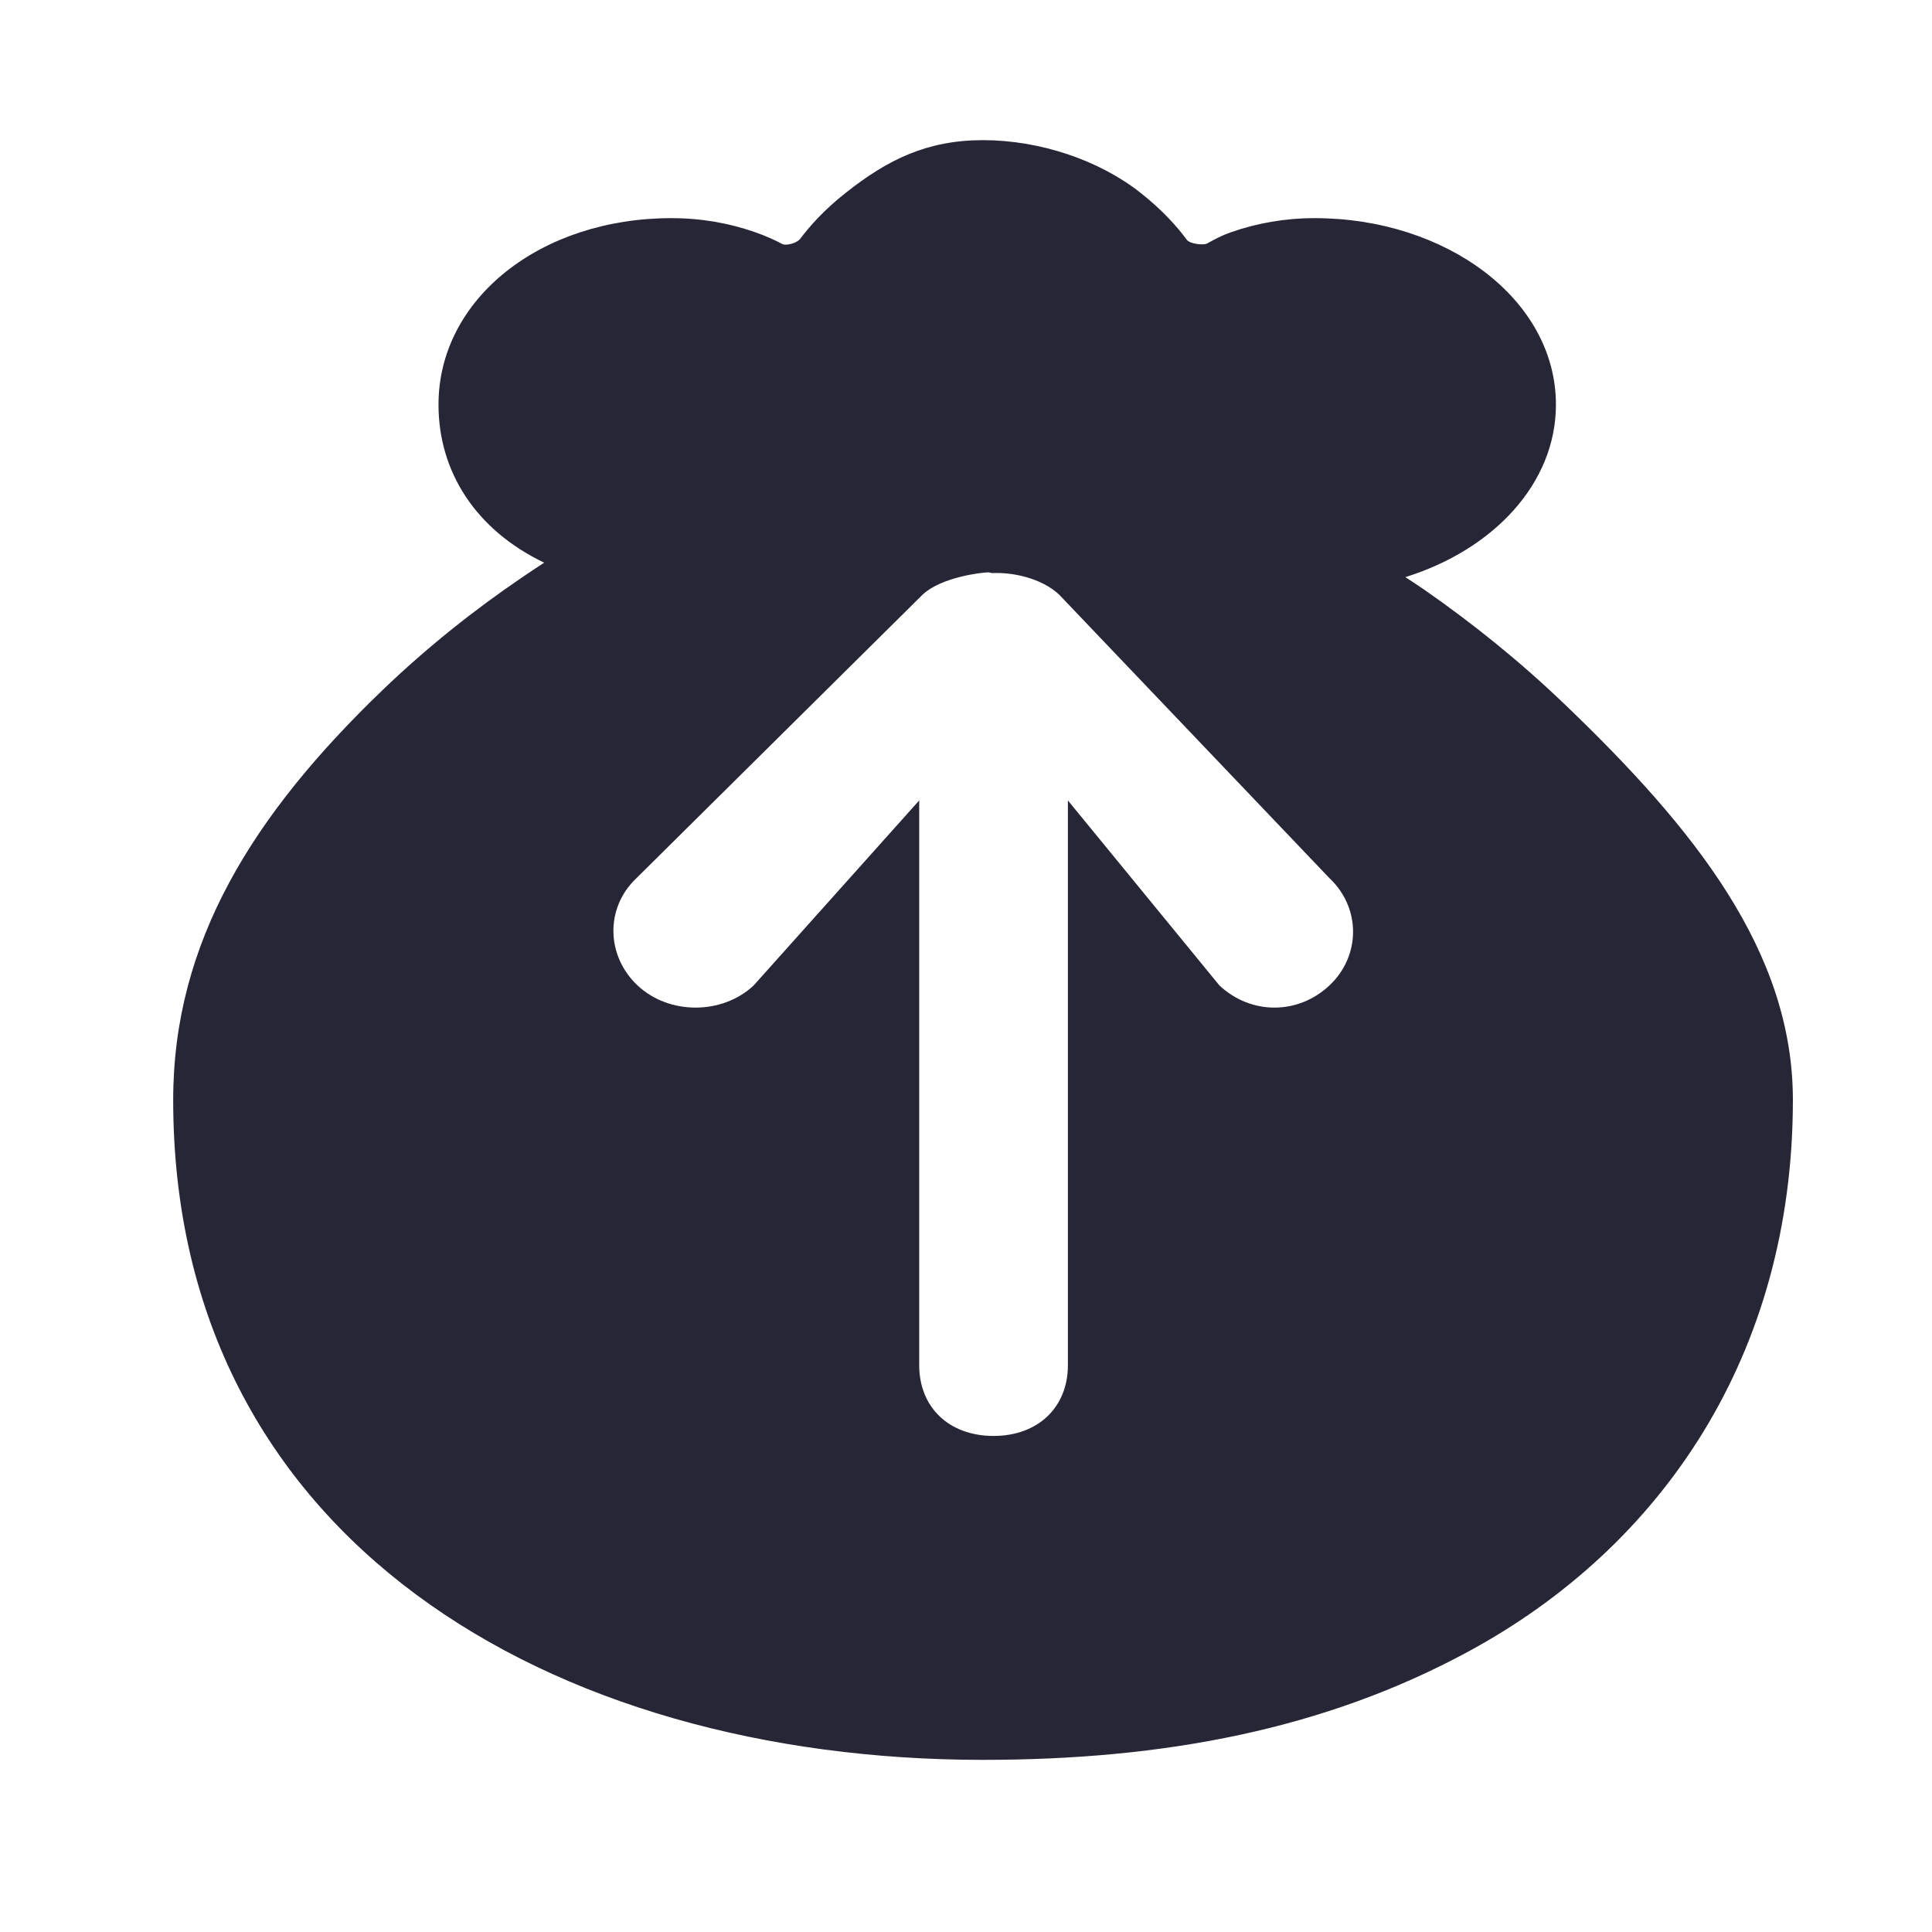 <?xml version="1.0" standalone="no"?><!DOCTYPE svg PUBLIC "-//W3C//DTD SVG 1.1//EN" "http://www.w3.org/Graphics/SVG/1.1/DTD/svg11.dtd"><svg width="200" height="200" viewBox="0 0 200 200" version="1.1" xmlns="http://www.w3.org/2000/svg" xmlns:xlink="http://www.w3.org/1999/xlink"><defs><style type="text/css"><![CDATA[
@font-face { font-family: ifont; src: url("//at.alicdn.com/t/font_1442373896_4754455.eot?#iefix") format("embedded-opentype"), url("//at.alicdn.com/t/font_1442373896_4754455.woff") format("woff"), url("//at.alicdn.com/t/font_1442373896_4754455.ttf") format("truetype"), url("//at.alicdn.com/t/font_1442373896_4754455.svg#ifont") format("svg"); }

]]></style></defs><g class="transform-group"><g transform="scale(0.195, 0.195)"><path d="M830.416 373.674c-23.682-22.734-48.929-42.963-74.281-60.598-3.749-2.601-6.66-4.453-10.075-6.692 47.024-14.697 79.938-49.878 79.938-91.582 0-56.093-58.551-98.998-128.028-98.998-16.012 0-30.791 2.741-43.945 7.3-6.157 2.122-9.687 4.284-13.493 6.302-2.355 0.866-8.724-0.135-10.125-1.765l-0.054 0.054c-5.319-7.25-13.27-16.209-24.914-25.36-22.115-17.469-53.686-27.934-83.577-27.934s-50.775 10.466-72.889 27.963c-11.364 8.927-19.138 17.66-24.462 24.798l-0.054-0.031c-2.014 2.183-7.22 3.297-9.012 2.492-3.863-2.070-8.622-4.308-15.060-6.521-13.152-4.564-27.932-7.3-43.945-7.3-69.527 0-123.654 42.908-123.654 98.998 0 35.663 19.759 66.475 56.093 83.913-3.584 2.355-7.449 4.868-11.59 7.726-25.305 17.153-50.547 37.17-74.23 59.929-68.747 66.114-111.118 133.621-111.118 217.567 0 232.819 200.238 350.321 429.924 350.321 96.288 0 181.488-16.235 257.618-57.493 103.339-55.924 172.308-158.143 172.308-292.831 0.002-78.902-52.279-144.064-121.359-210.262zM705.745 523.147c-16.682 15.678-41.65 15.678-58.384 0l-80.447-98.22v299.858c0 22.279-15.844 37.513-39.466 37.513-23.682 0-39.465-15.226-39.465-37.513v-299.858l-87.888 98.22c-16.74 15.678-44.95 15.678-61.637 0-16.738-15.762-17.245-41.284-0.557-56.985l151.93-150.527c9.916-9.299 31.461-11.781 34.822-11.781 0.724 0 1.343 0.332 2.119 0.369 11.643-0.51 26.54 3.025 35.498 11.45l143.479 150.501c16.735 15.702 16.735 41.233-0.001 56.983z" fill="#272636"></path></g></g></svg>
